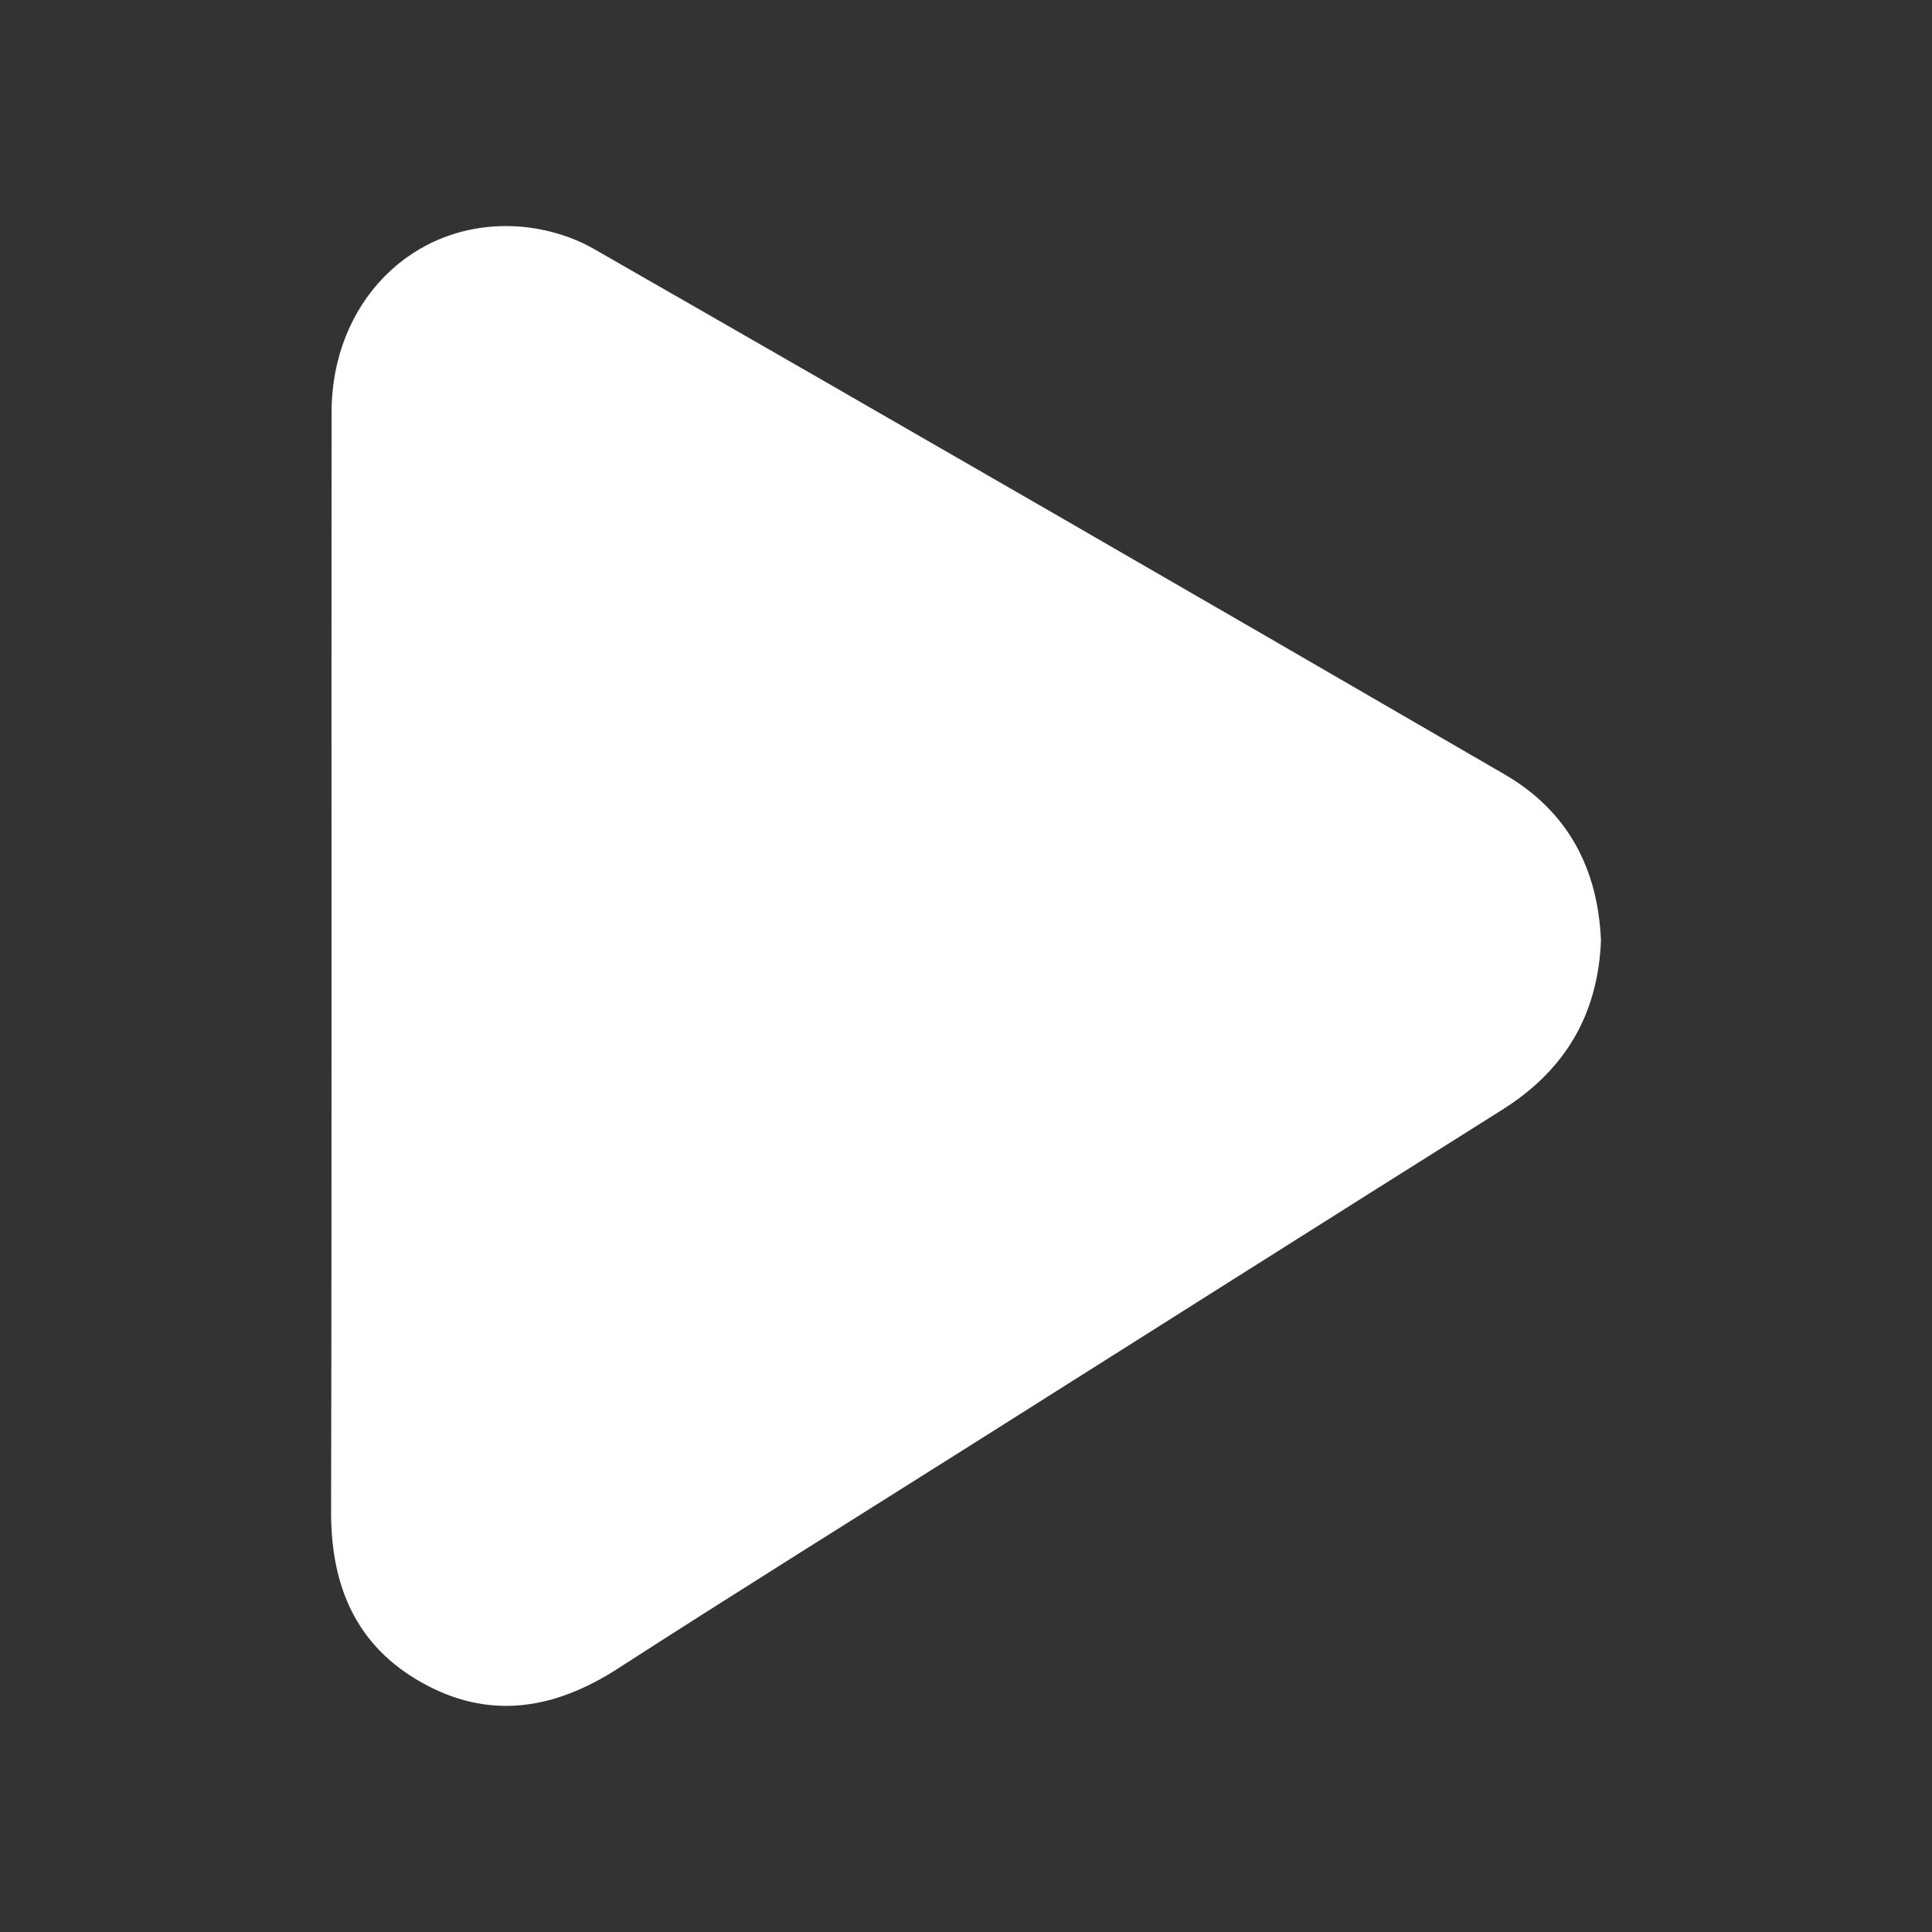 <?xml version="1.0" encoding="UTF-8"?>
<svg id="Layer_1" data-name="Layer 1" xmlns="http://www.w3.org/2000/svg" viewBox="0 0 512 512">
  <rect x="0" y="0" width="512" height="512" fill="#333333" stroke="none"/>
  <path fill="#fff" d="M424.27,249.27c-.78,19.71-9.62,34.43-26.2,44.85-46.39,29.17-92.68,58.48-139.01,87.74-31.79,20.08-63.72,39.95-95.31,60.32-16.85,10.87-34.05,13.75-51.91,3.76-17.48-9.78-24.14-25.58-24.1-45.31,.22-97.14,.05-194.27,.13-291.41,.02-28.87,21.19-50.58,48.61-49.25,7.02,.34,14.63,2.41,20.71,5.89,80.66,46.2,161.15,92.71,241.55,139.37,16.68,9.68,24.75,24.92,25.53,44.03Z"/>
</svg>